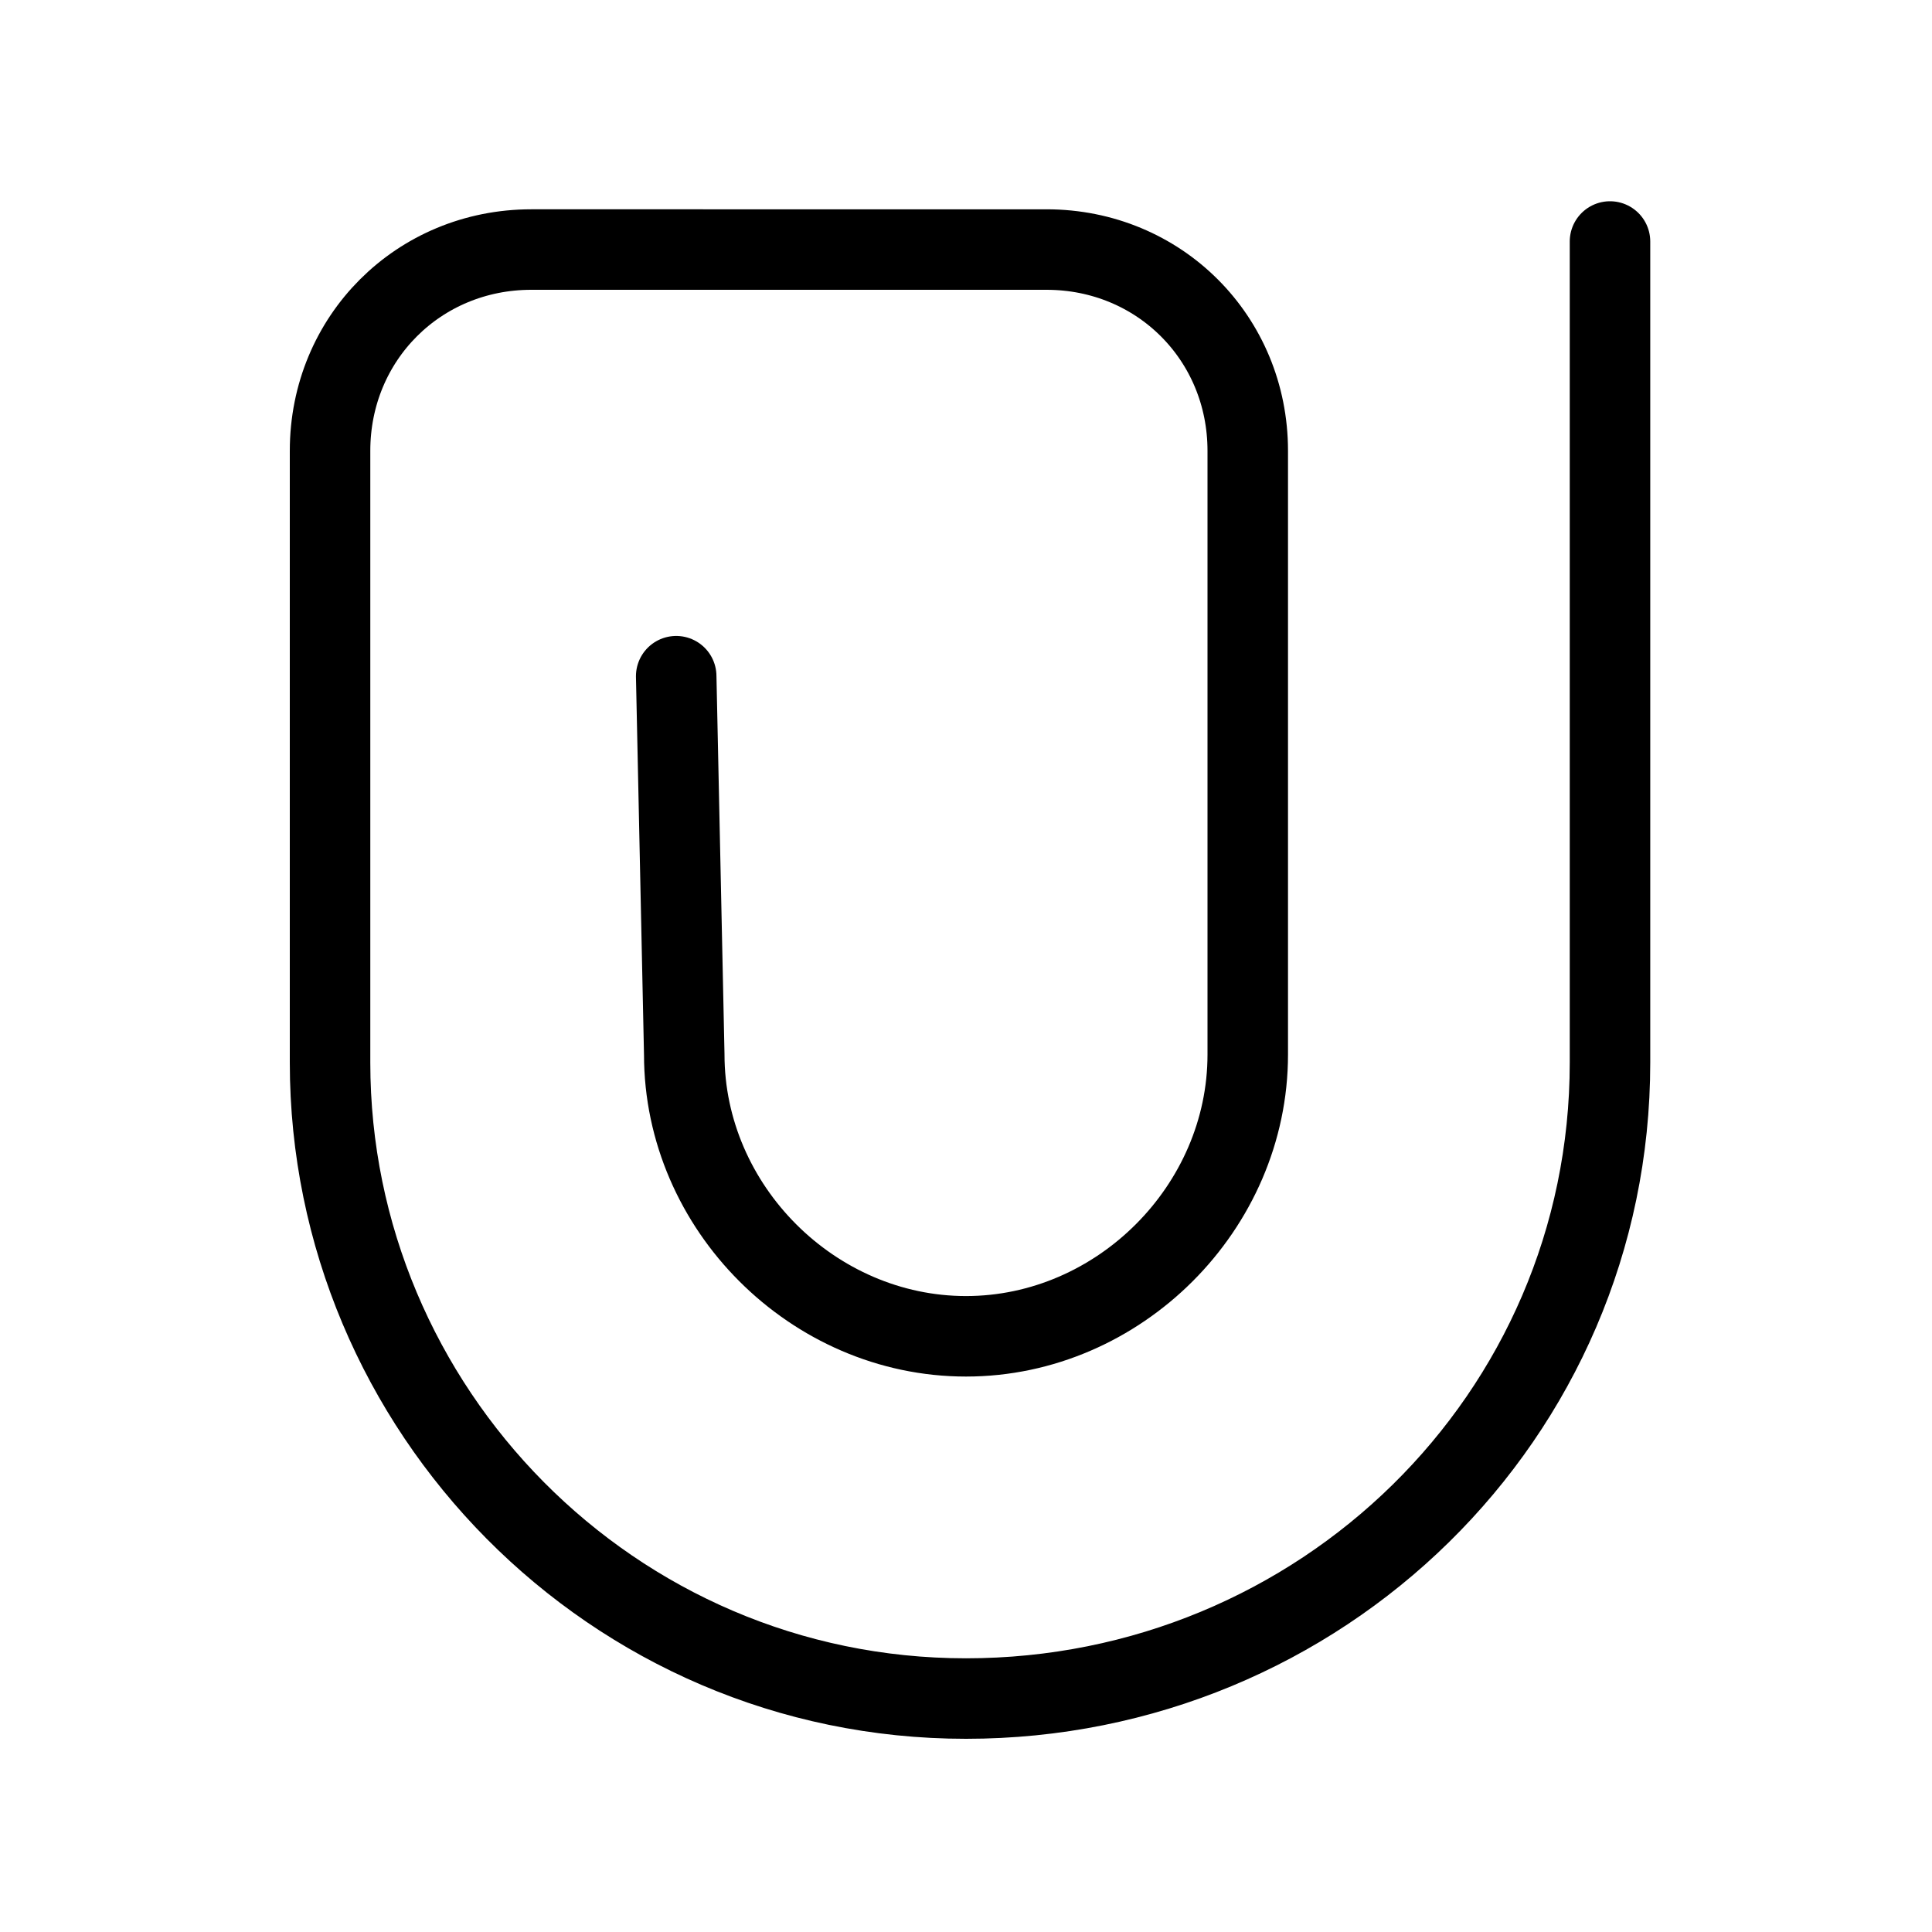 <?xml version="1.0" encoding="utf-8"?>
<svg version="1.1" id="Alee_Moqadam" xmlns="http://www.w3.org/2000/svg" viewBox="0 0 24 24">
<path fill="none" stroke="#000000" stroke-linecap="round" stroke-linejoin="round" 
	d="M20,3v10.2
	c0,4.4-3.6,7.9-8,7.9l0,0c-4.4,0-7.9-3.6-7.9-7.9V5.6c0-1.4,1.1-2.5,2.5-2.5H13c1.4,0,2.5,1.1,2.5,2.5v7.5c0,1.9-1.6,3.5-3.5,3.5
	l0,0c-1.9,0-3.5-1.6-3.5-3.5L8.4,8.4"/>
</svg>
